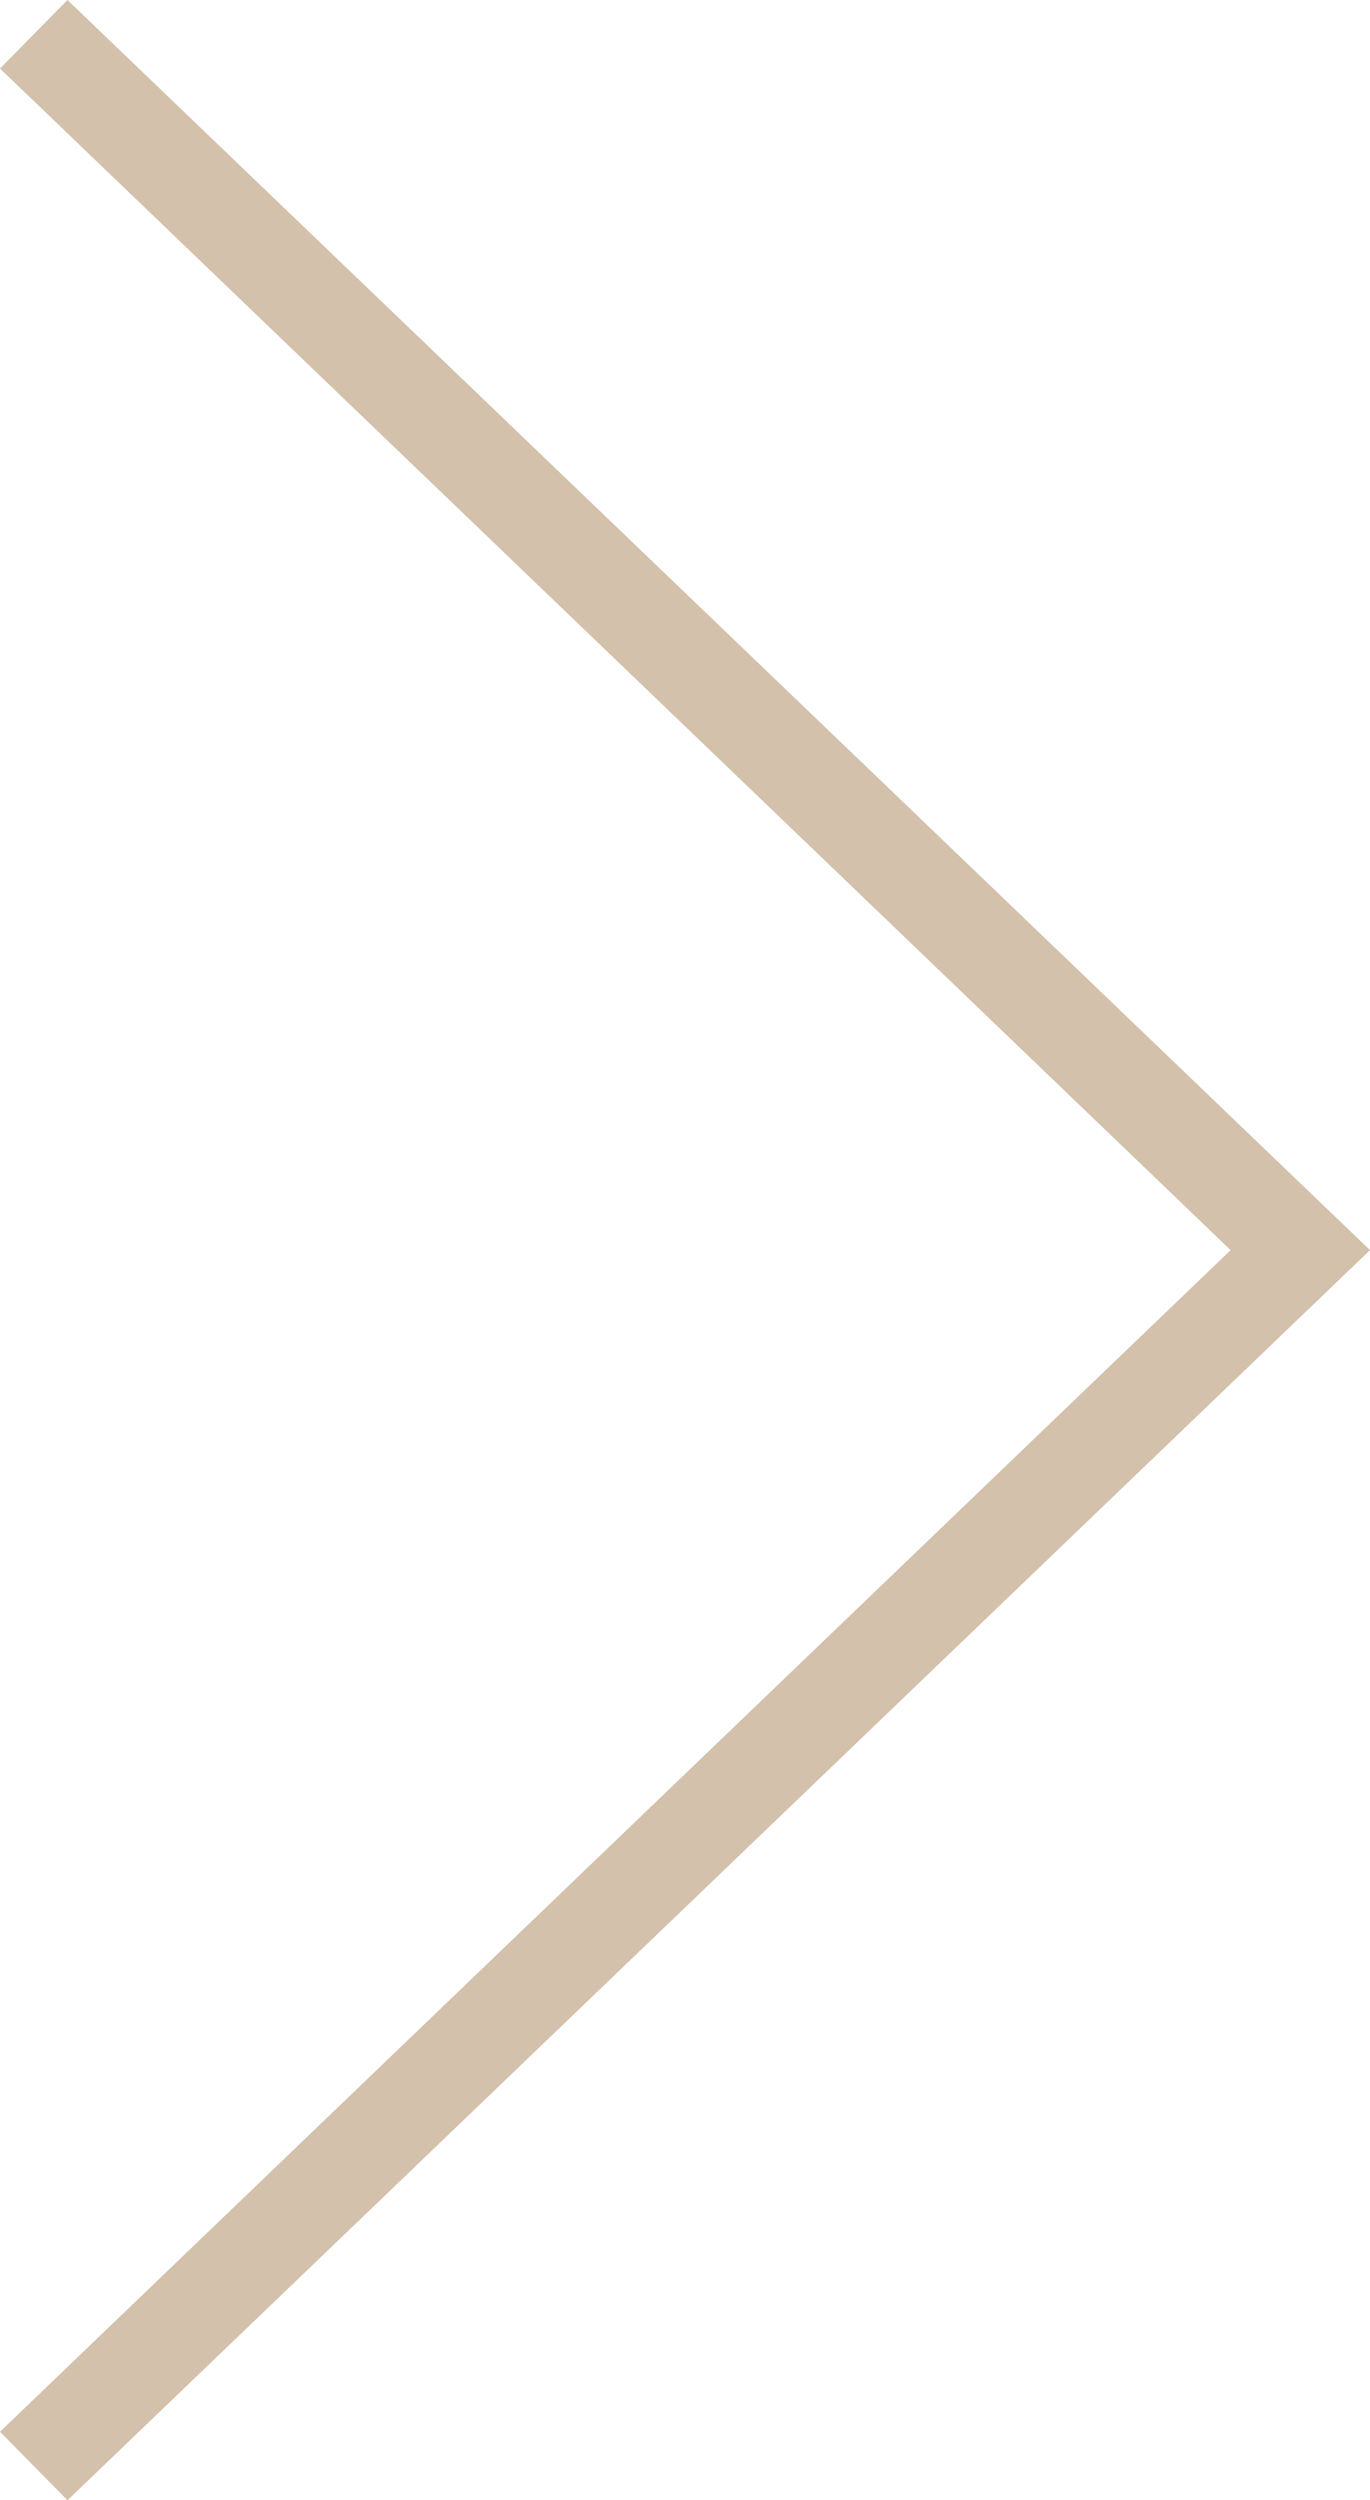 <svg width="40" height="73" fill="none" version="1.1" viewBox="0 0 40 73" xmlns="http://www.w3.org/2000/svg">
 <path d="m1.97 73 38.03-36.5-38.03-36.5-1.97 2.001 35.93 34.499-35.93 34.499z" fill="#d3c1ac"/>
</svg>

